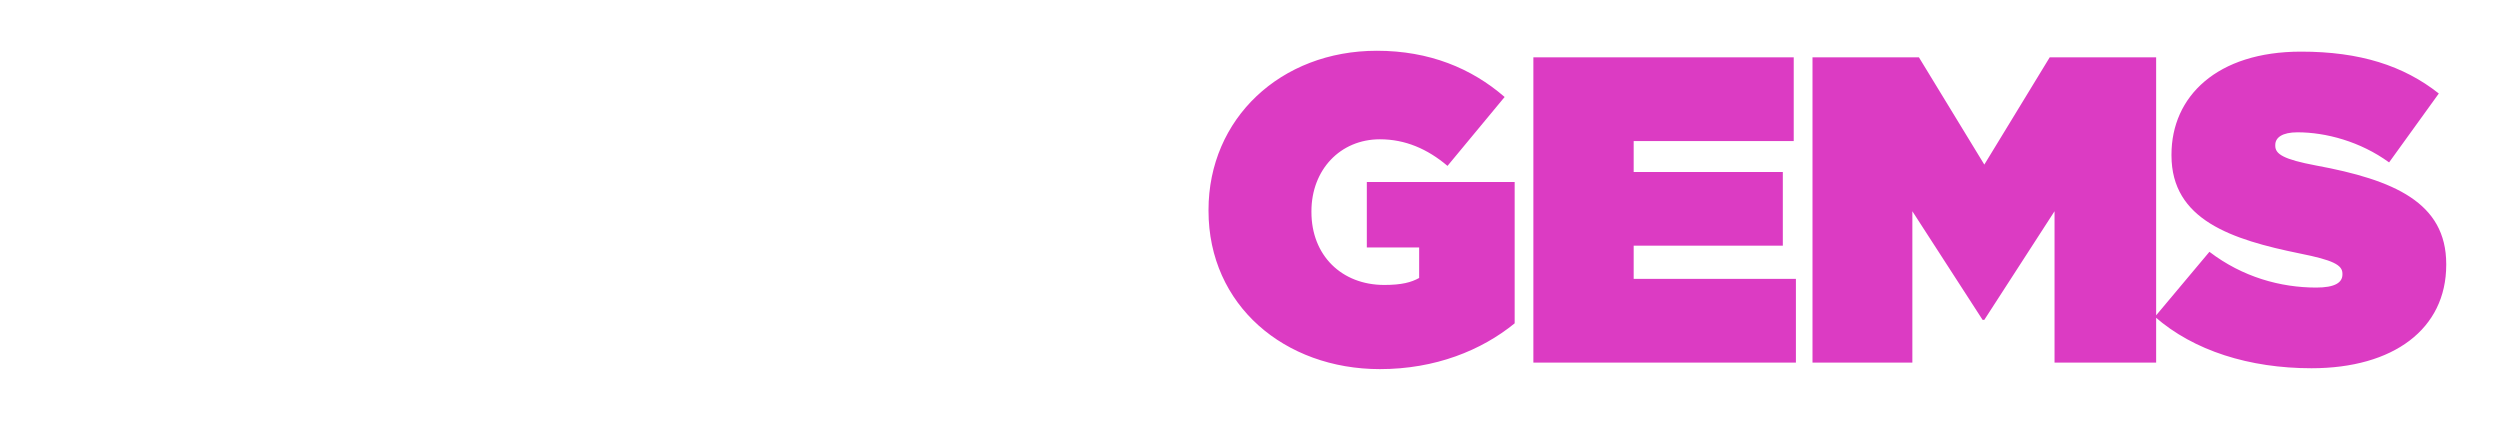 <svg width="493" height="83" viewBox="0 0 493 83" fill="none" xmlns="http://www.w3.org/2000/svg">
<g filter="url(#filter0_d_3_18465)">
<path d="M10.335 7.612H30.717L48.089 38.486H48.433L47.573 7.612H67.009V68.5H46.111L29.255 39.432H28.911L29.771 68.5H10.335V7.612ZM76.213 7.612H118.095V24.64H95.477V29.886H116.719V45.796H95.477V51.472H119.557V68.5H76.213V7.612ZM154.003 50.698L143.425 68.5H119.173L140.931 36.766L120.291 7.612H144.973L154.605 23.608L163.807 7.612H187.887L167.591 36.508L190.037 68.5H165.011L154.003 50.698ZM222.872 68.5H202.404V24.898H187.44V7.612H237.836V24.898H222.872V68.5Z" fill="white"/>
<path d="M272.117 69.79C283.039 69.79 292.155 66.092 298.691 60.76V32.896H269.537V45.796H279.857V51.816C278.309 52.676 276.417 53.192 272.977 53.192C264.549 53.192 258.615 47.344 258.615 38.83V38.658C258.615 30.488 264.291 24.468 272.117 24.468C277.105 24.468 281.491 26.36 285.447 29.714L296.713 16.126C290.177 10.45 281.835 7.01 271.515 7.01C252.509 7.01 238.319 20.426 238.319 38.4V38.572C238.319 57.234 253.369 69.79 272.117 69.79ZM302.381 68.5H354.153V51.988H322.161V45.452H351.573V30.918H322.161V24.812H353.723V8.3H302.381V68.5ZM357.424 68.5H377.118V38.658L390.964 60.072H391.308L405.154 38.658V68.5H425.192V8.3H404.208L391.308 29.456L378.408 8.3H357.424V68.5ZM455.822 69.618C471.99 69.618 482.396 61.878 482.396 49.236V49.064C482.396 36.938 472.076 32.466 456.682 29.628C450.318 28.424 448.684 27.392 448.684 25.758V25.586C448.684 24.124 450.06 23.092 453.07 23.092C458.66 23.092 465.454 24.898 471.13 29.026L480.934 15.438C473.968 9.934 465.368 7.182 453.758 7.182C437.16 7.182 428.216 16.04 428.216 27.478V27.65C428.216 40.378 440.084 44.248 453.586 47C460.036 48.29 461.928 49.236 461.928 50.956V51.128C461.928 52.762 460.38 53.708 456.768 53.708C449.716 53.708 442.234 51.644 435.698 46.656L424.948 59.47C432.602 66.178 443.61 69.618 455.822 69.618Z" fill="#DC3BC3"/>
</g>
<defs>
<filter id="filter0_d_3_18465" x="0.336" y="0.01" width="492.061" height="82.78" filterUnits="userSpaceOnUse" color-interpolation-filters="sRGB">
<feFlood flood-opacity="0" result="BackgroundImageFix"/>
<feColorMatrix in="SourceAlpha" type="matrix" values="0 0 0 0 0 0 0 0 0 0 0 0 0 0 0 0 0 0 127 0" result="hardAlpha"/>
<feOffset dy="3"/>
<feGaussianBlur stdDeviation="5"/>
<feComposite in2="hardAlpha" operator="out"/>
<feColorMatrix type="matrix" values="0 0 0 0 0 0 0 0 0 0 0 0 0 0 0 0 0 0 0.502 0"/>
<feBlend mode="normal" in2="BackgroundImageFix" result="effect1_dropShadow_3_18465"/>
<feBlend mode="normal" in="SourceGraphic" in2="effect1_dropShadow_3_18465" result="shape"/>
</filter>
</defs>
</svg>
